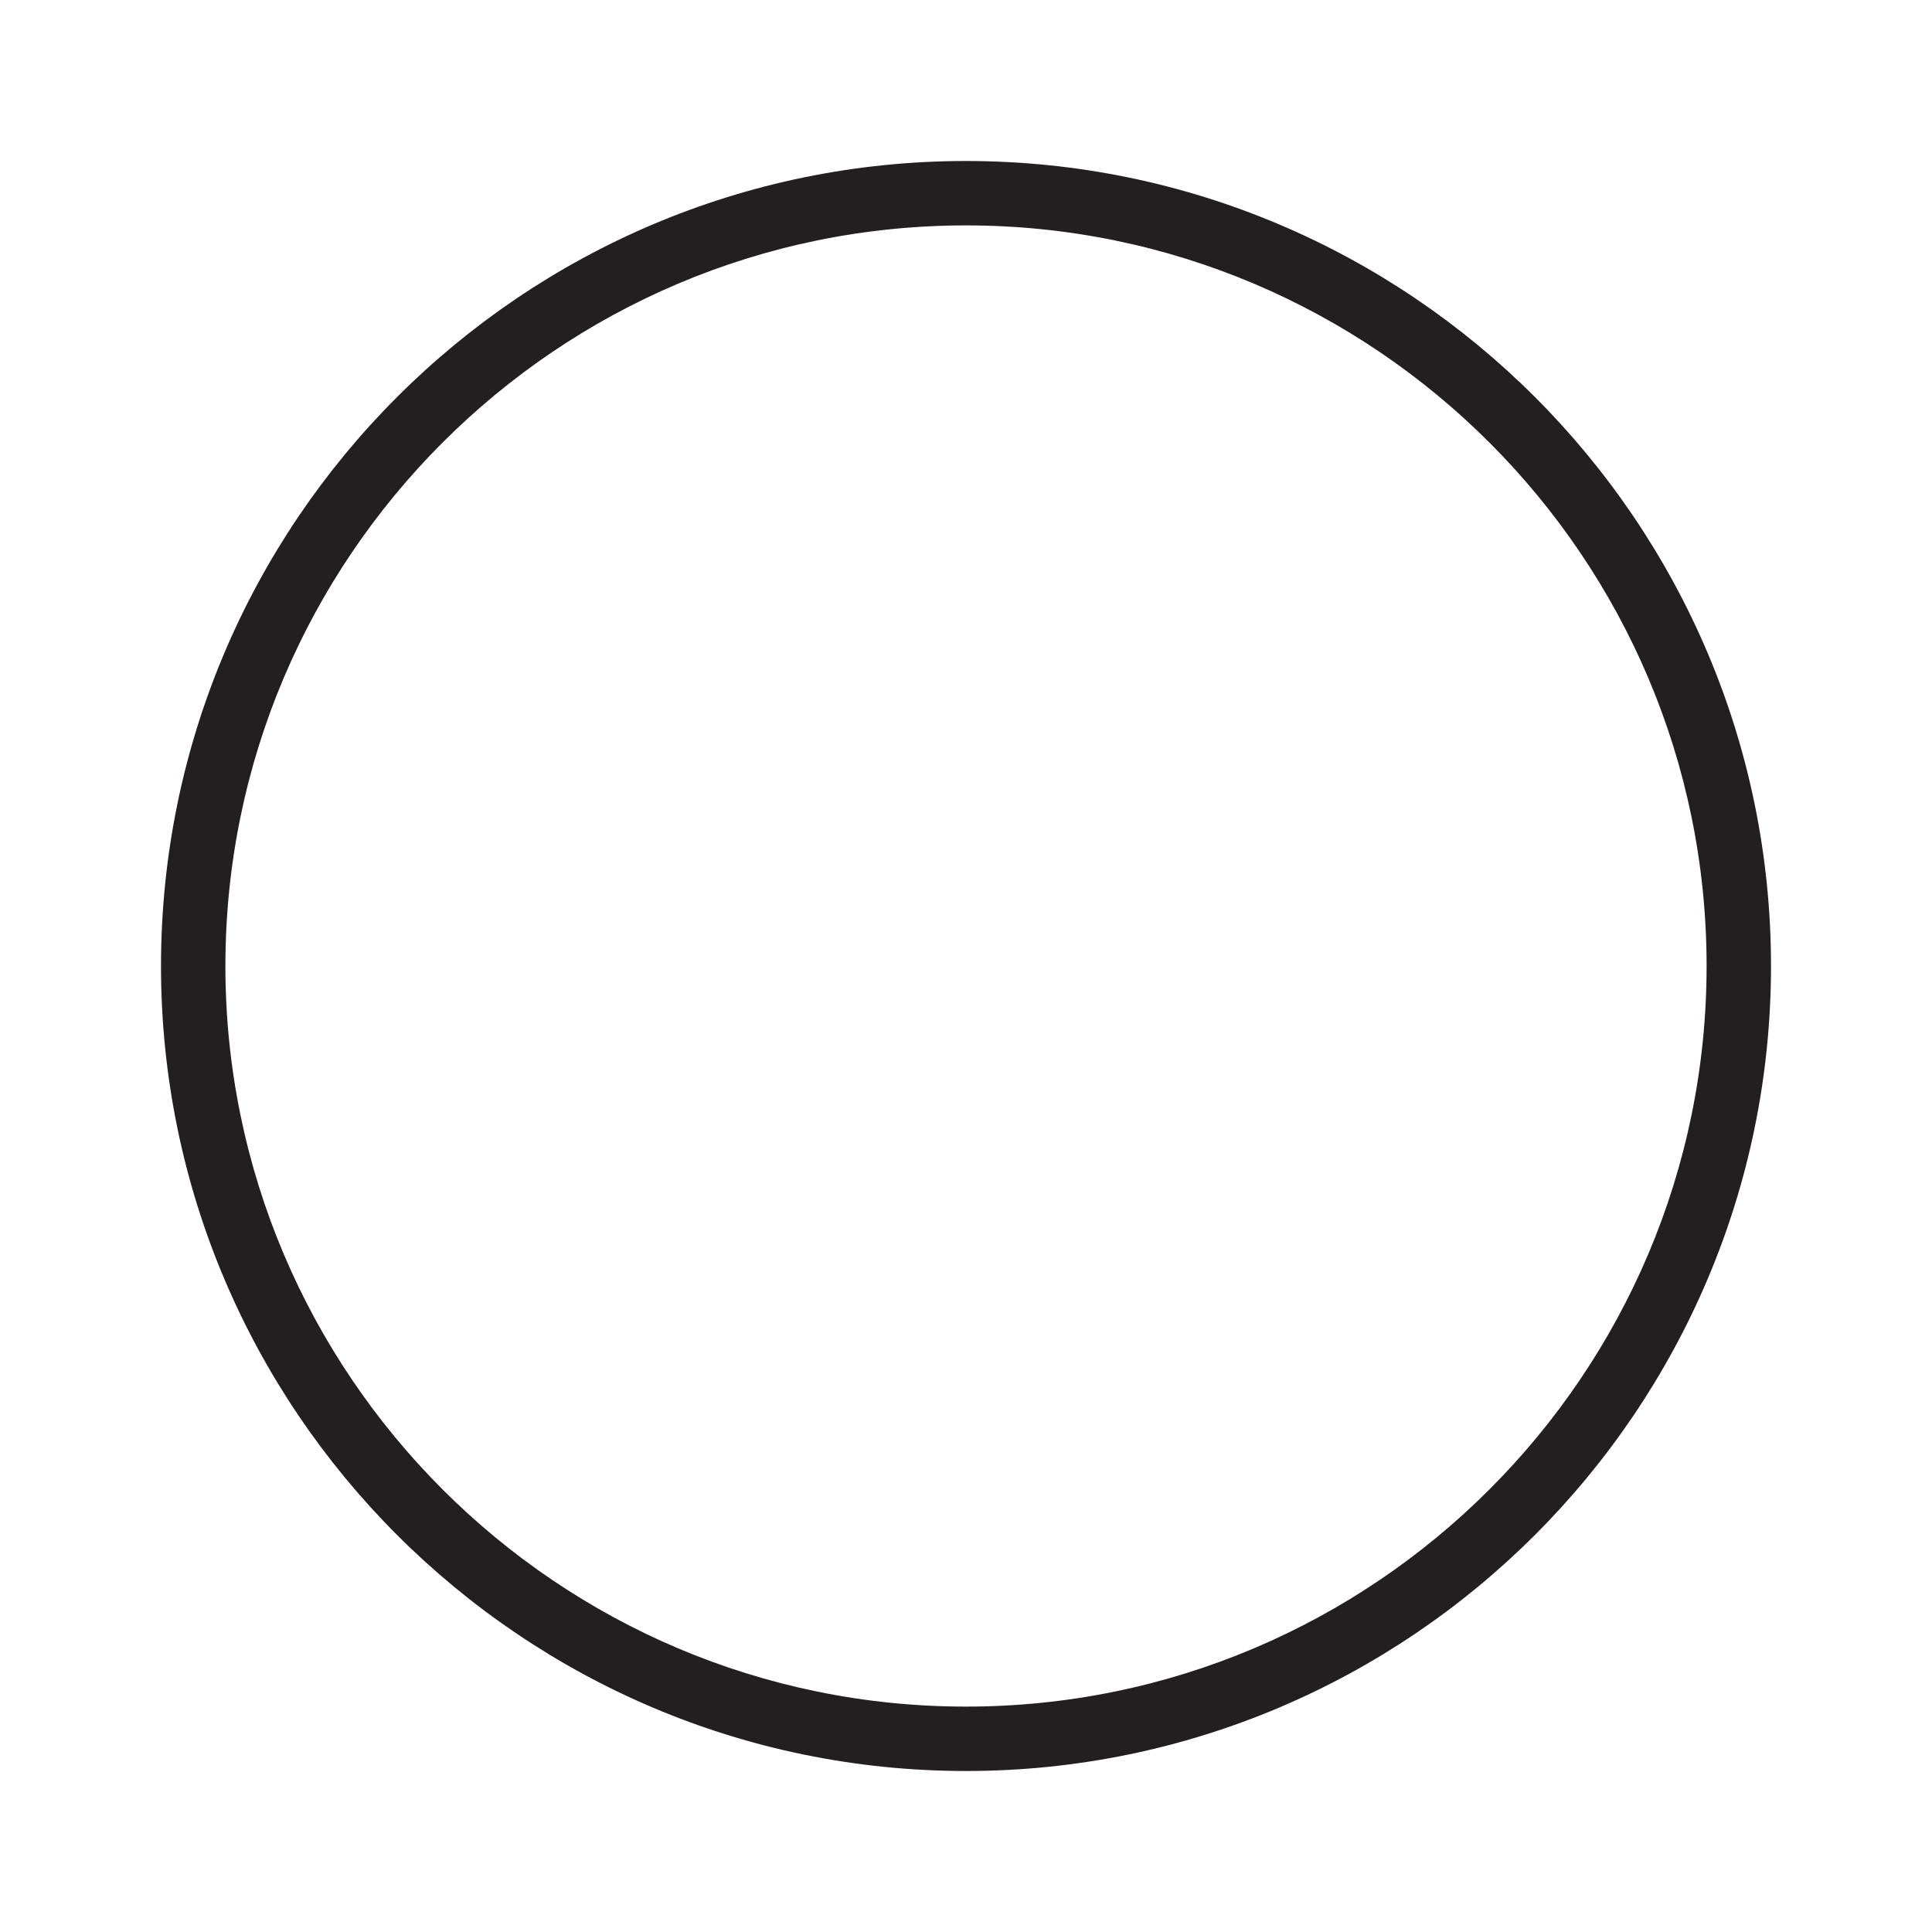 <?xml version="1.0" encoding="utf-8"?>
<!-- Generator: Adobe Illustrator 17.0.0, SVG Export Plug-In . SVG Version: 6.00 Build 0)  -->
<!DOCTYPE svg PUBLIC "-//W3C//DTD SVG 1.1//EN" "http://www.w3.org/Graphics/SVG/1.1/DTD/svg11.dtd">
<svg version="1.1" id="Layer_1" xmlns="http://www.w3.org/2000/svg" xmlns:xlink="http://www.w3.org/1999/xlink" x="0px" y="0px"
	 width="60px" height="60px" viewBox="0 0 60 60" enable-background="new 0 0 60 60" xml:space="preserve">
<g>
	<path fill="#231F20" d="M30,55c13.785,0,25-11.215,25-25S43.785,5,30,5S5,16.215,5,30S16.215,55,30,55z M30,7
		c12.682,0,23,10.318,23,23S42.682,53,30,53S7,42.682,7,30S17.318,7,30,7z"/>
</g>
</svg>
